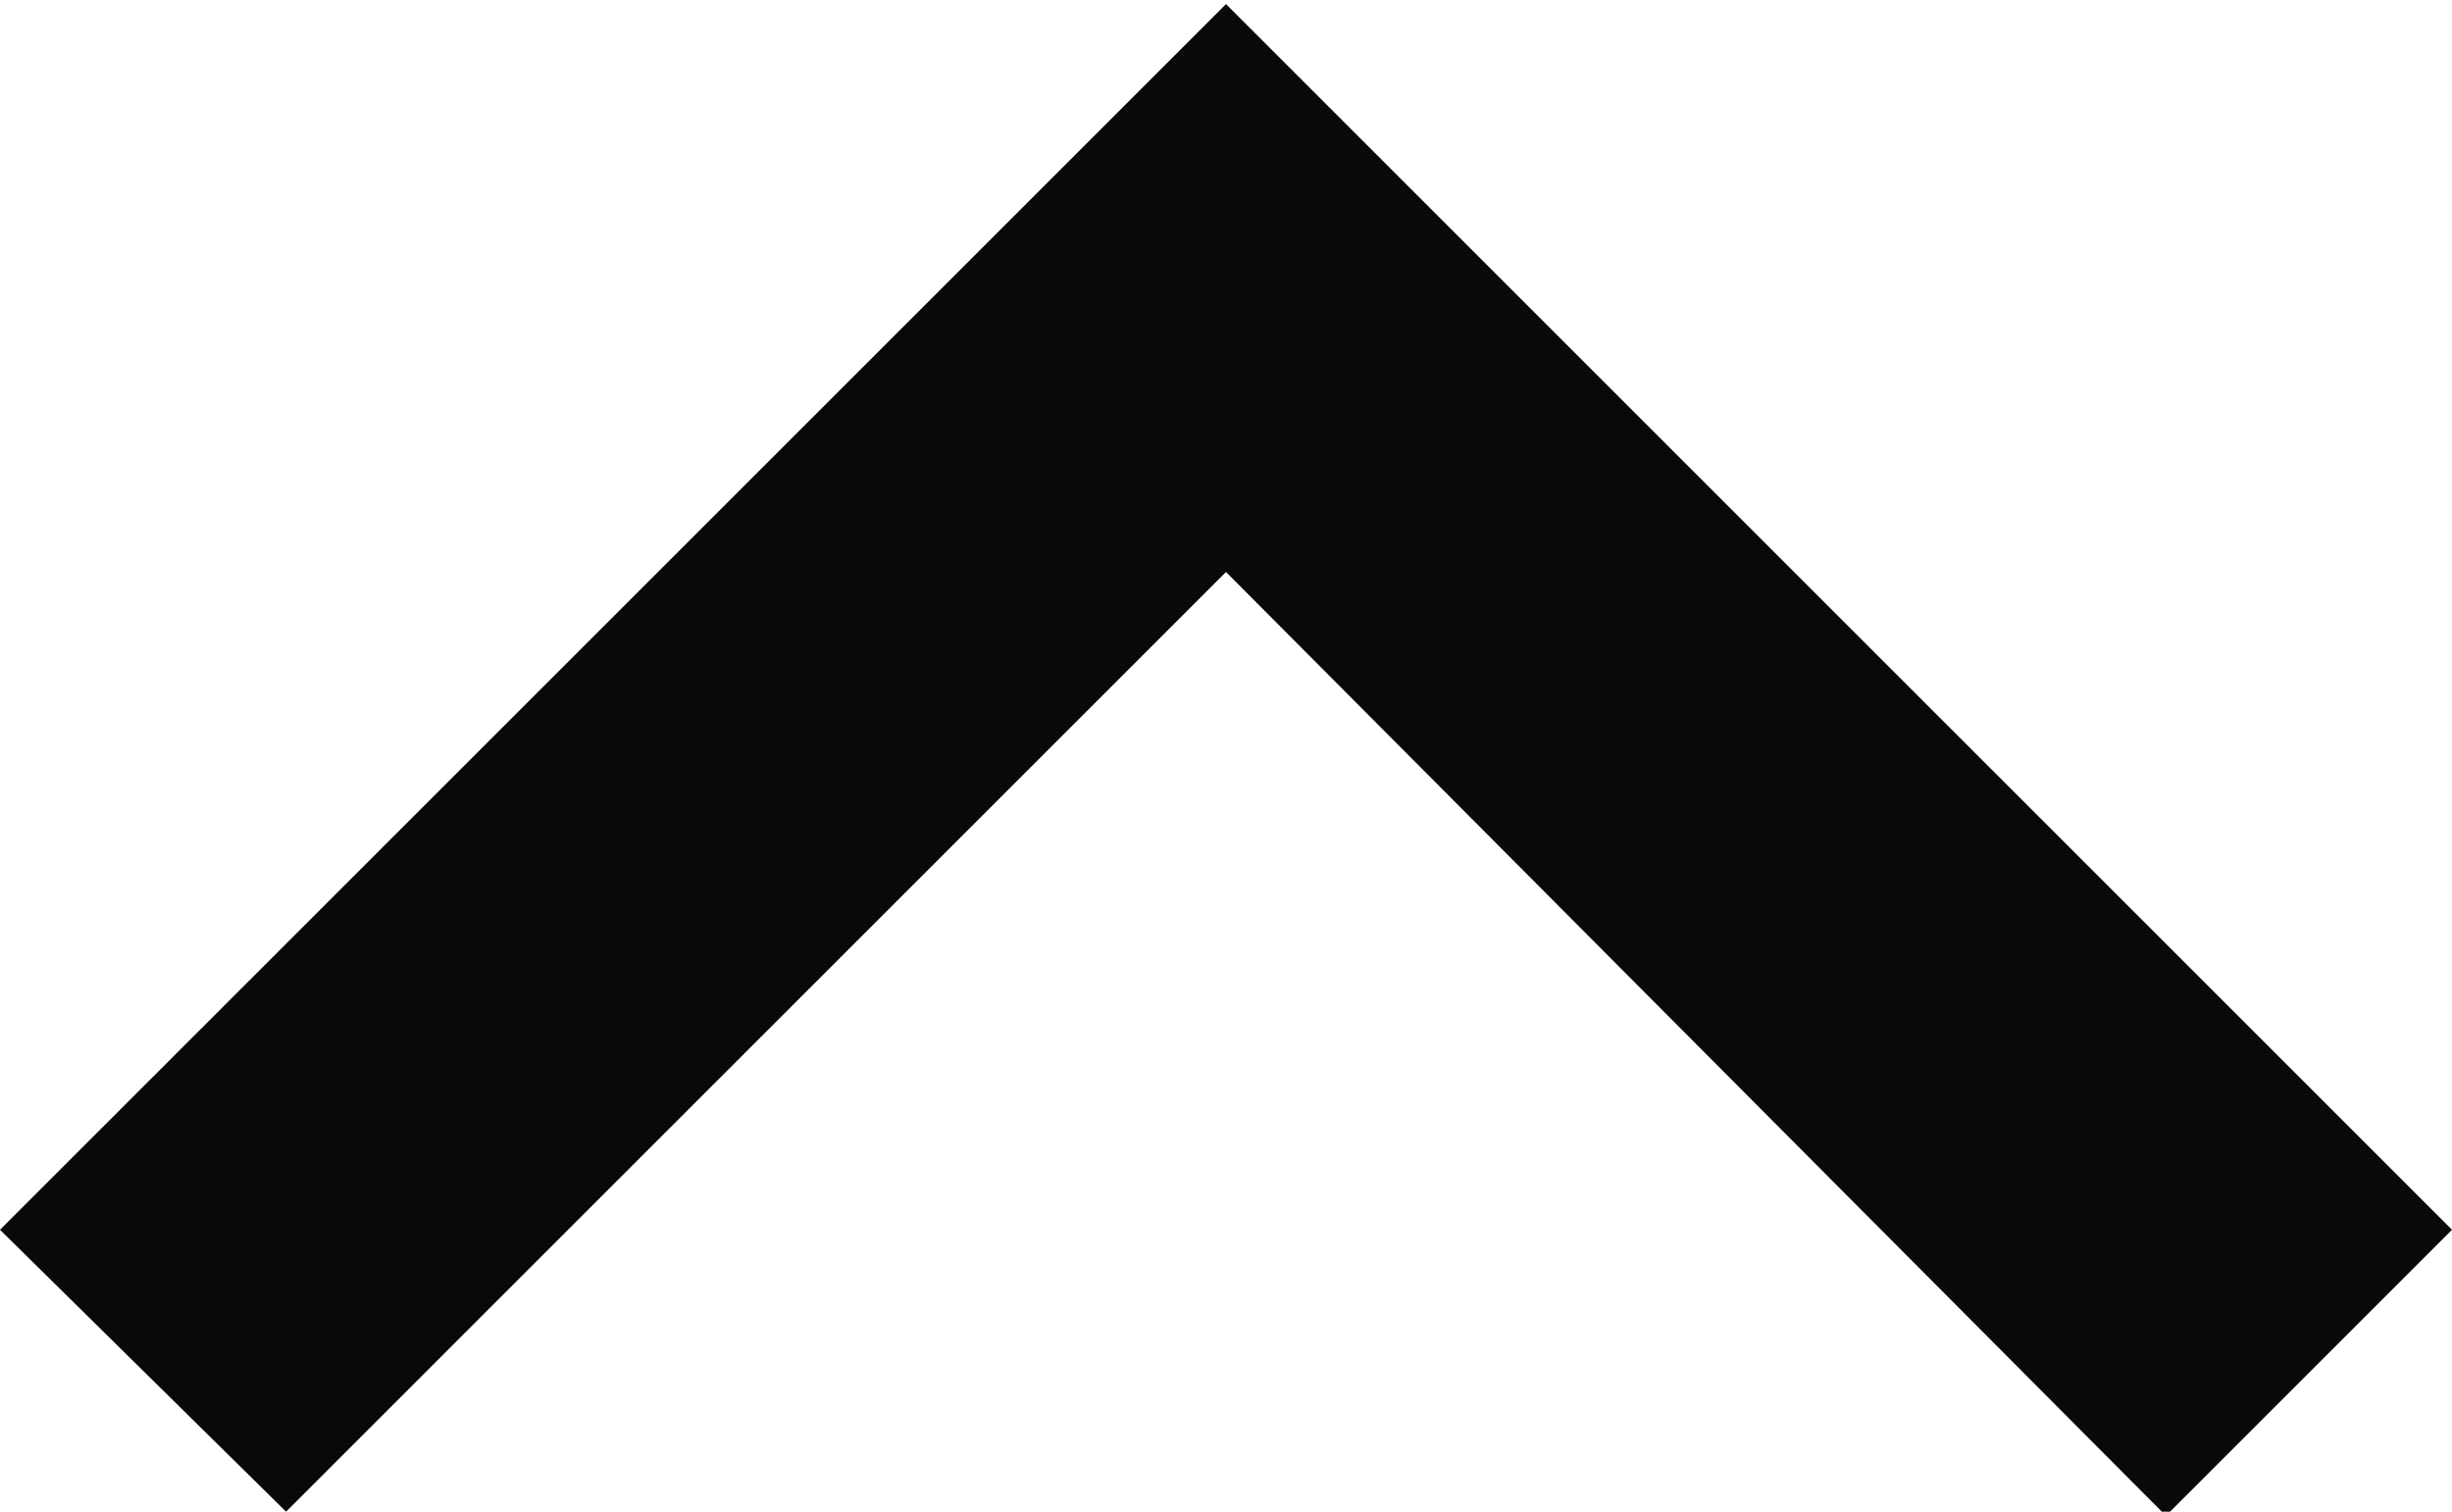 <svg id="Слой_1" data-name="Слой 1" xmlns="http://www.w3.org/2000/svg" viewBox="0 0 12 7.4"><defs><style>.cls-1{fill:#08090b;}</style></defs><path class="cls-1" d="M6,1l6,6-1.4,1.4L6,3.78,1.4,8.38,0,7Z" transform="translate(0 -0.98)"/></svg>